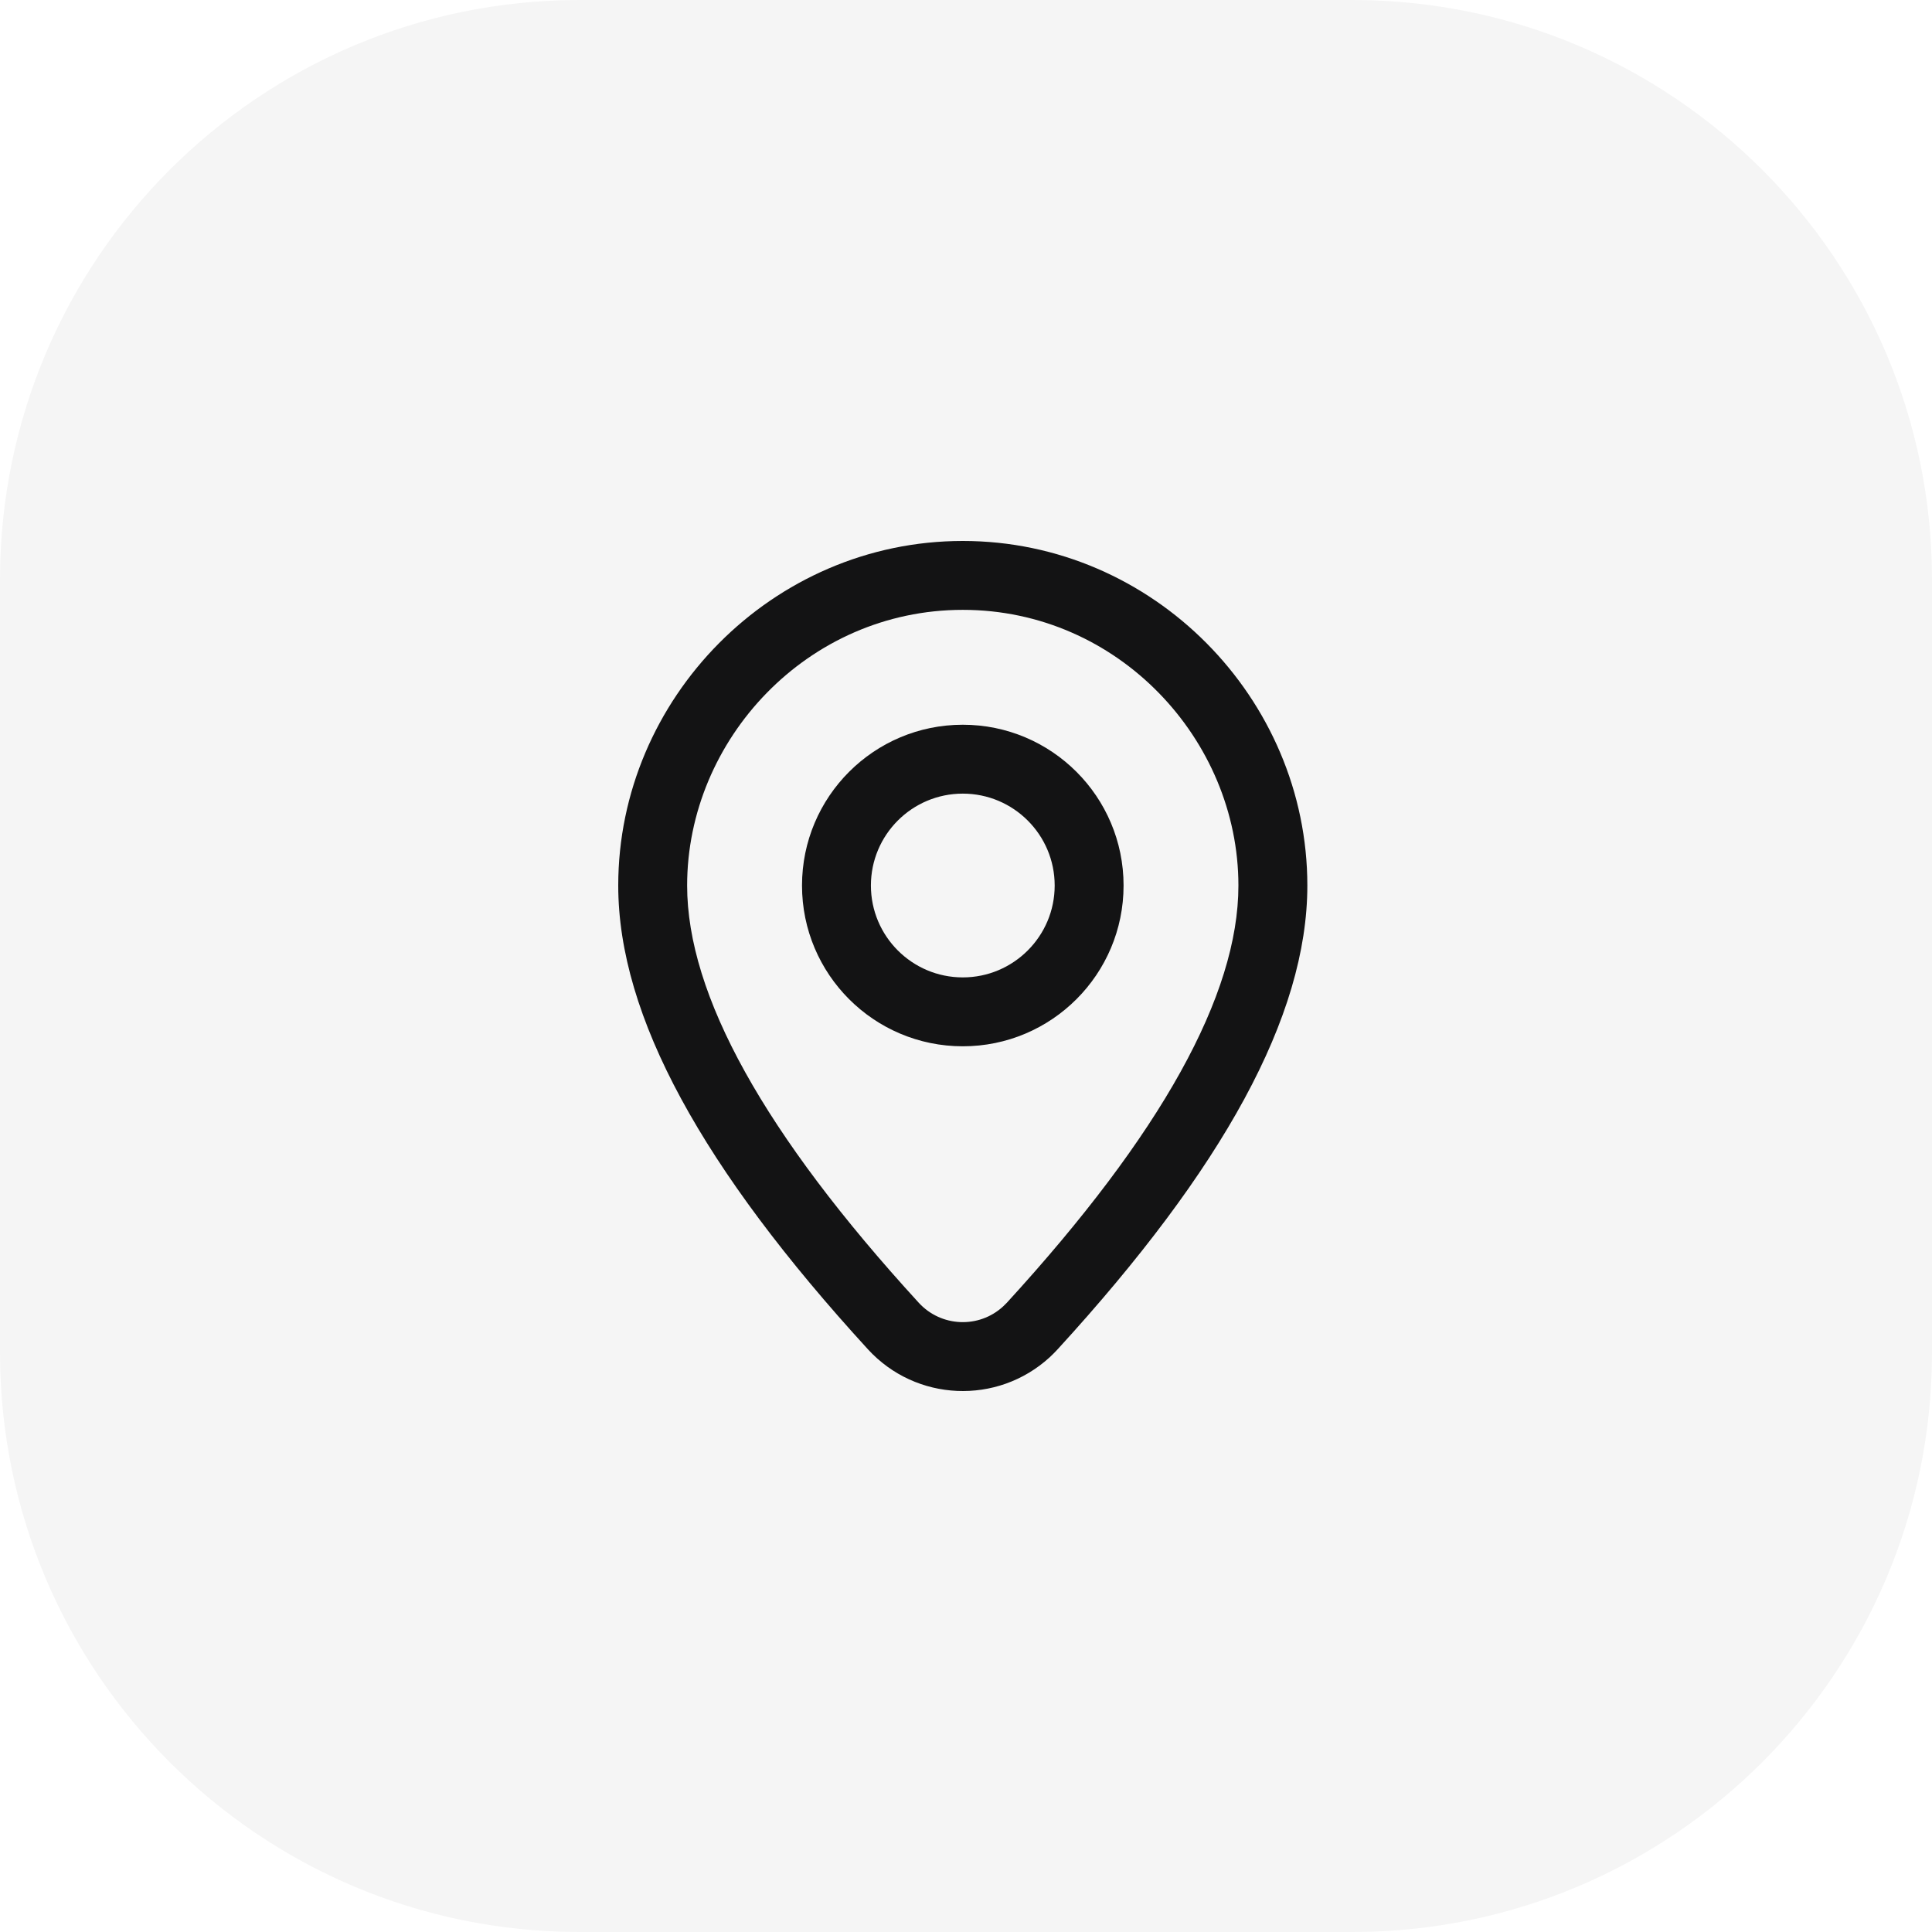 <svg width="50" height="50" viewBox="0 0 50 50" fill="none" xmlns="http://www.w3.org/2000/svg">
<path d="M0 15C0 6.716 6.716 0 15 0H35C43.284 0 50 6.716 50 15V35C50 43.284 43.284 50 35 50H15C6.716 50 0 43.284 0 35V15Z" fill="#131314" fill-opacity="0.04"/>
<path d="M24.917 14C29.848 14 33.834 18.081 33.834 22.917C33.834 26.306 31.642 30.254 27.372 34.919C27.306 34.991 27.237 35.06 27.165 35.127C25.808 36.368 23.703 36.275 22.461 34.919C18.192 30.254 16 26.306 16 22.917C16 18.081 19.985 14 24.917 14ZM24.917 15.783C20.896 15.783 17.783 19.142 17.783 22.917C17.783 25.75 19.781 29.349 23.777 33.715C24.353 34.344 25.331 34.388 25.96 33.811C25.994 33.78 26.026 33.748 26.057 33.715C30.053 29.349 32.05 25.75 32.05 22.917C32.05 19.142 28.938 15.783 24.917 15.783ZM24.917 18.756C27.214 18.756 29.078 20.619 29.078 22.917C29.078 25.214 27.214 27.078 24.917 27.078C22.619 27.078 20.756 25.214 20.756 22.917C20.756 20.619 22.619 18.756 24.917 18.756ZM24.917 20.539C23.604 20.539 22.539 21.604 22.539 22.917C22.539 24.229 23.604 25.295 24.917 25.295C26.229 25.295 27.295 24.229 27.295 22.917C27.295 21.604 26.229 20.539 24.917 20.539Z" fill="#131314"/>
</svg>
